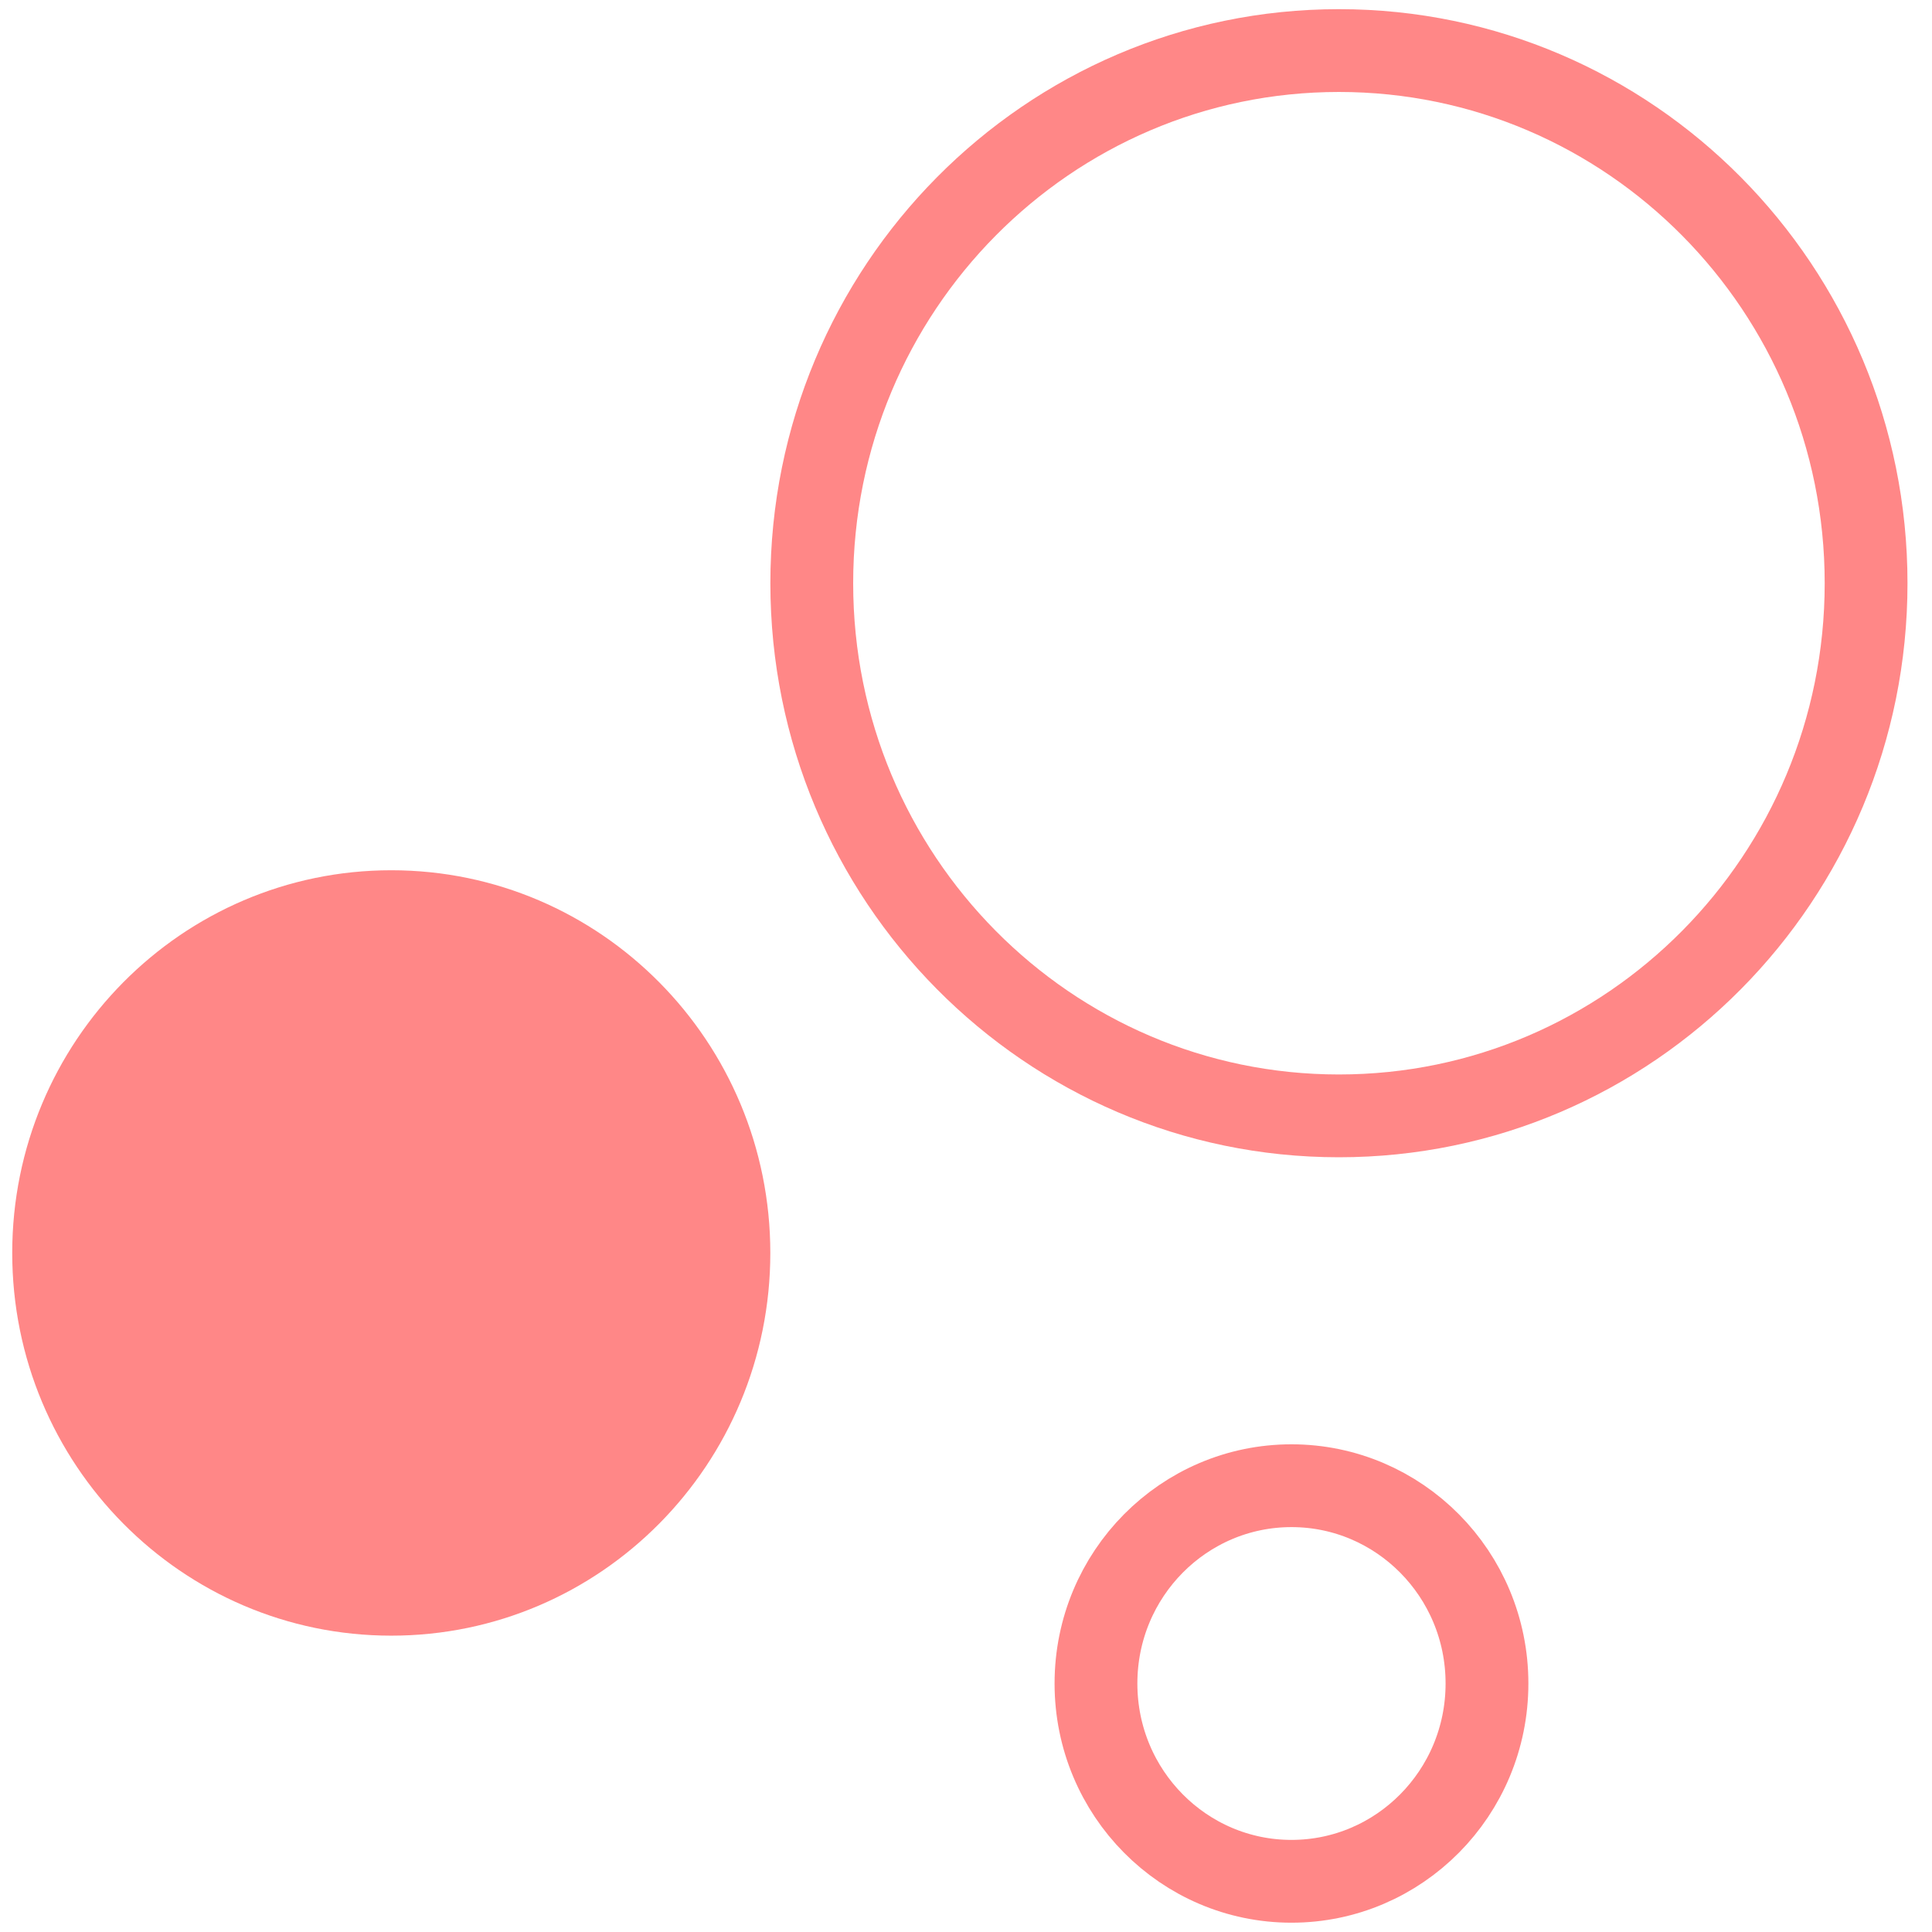 <svg width="70" height="70" viewBox="0 0 70 70" fill="none" xmlns="http://www.w3.org/2000/svg">
<path d="M14.177 59.263C21.761 59.263 27.91 53.055 27.91 45.397C27.91 37.739 21.761 31.531 14.177 31.531C6.592 31.531 0.443 37.739 0.443 45.397C0.443 53.055 6.592 59.263 14.177 59.263Z" fill="#FF8787"/>
<path d="M53.876 60.996C53.876 64.968 50.691 68.163 46.792 68.163C42.894 68.163 39.709 64.968 39.709 60.996C39.709 57.025 42.894 53.83 46.792 53.83C50.691 53.83 53.876 57.025 53.876 60.996Z" stroke="#FF8787" stroke-width="3"/>
<path d="M67.612 21.131C67.612 31.803 59.047 40.43 48.512 40.43C37.977 40.43 29.412 31.803 29.412 21.131C29.412 10.459 37.977 1.832 48.512 1.832C59.047 1.832 67.612 10.459 67.612 21.131Z" stroke="#FF8787" stroke-width="3"/>
</svg>
